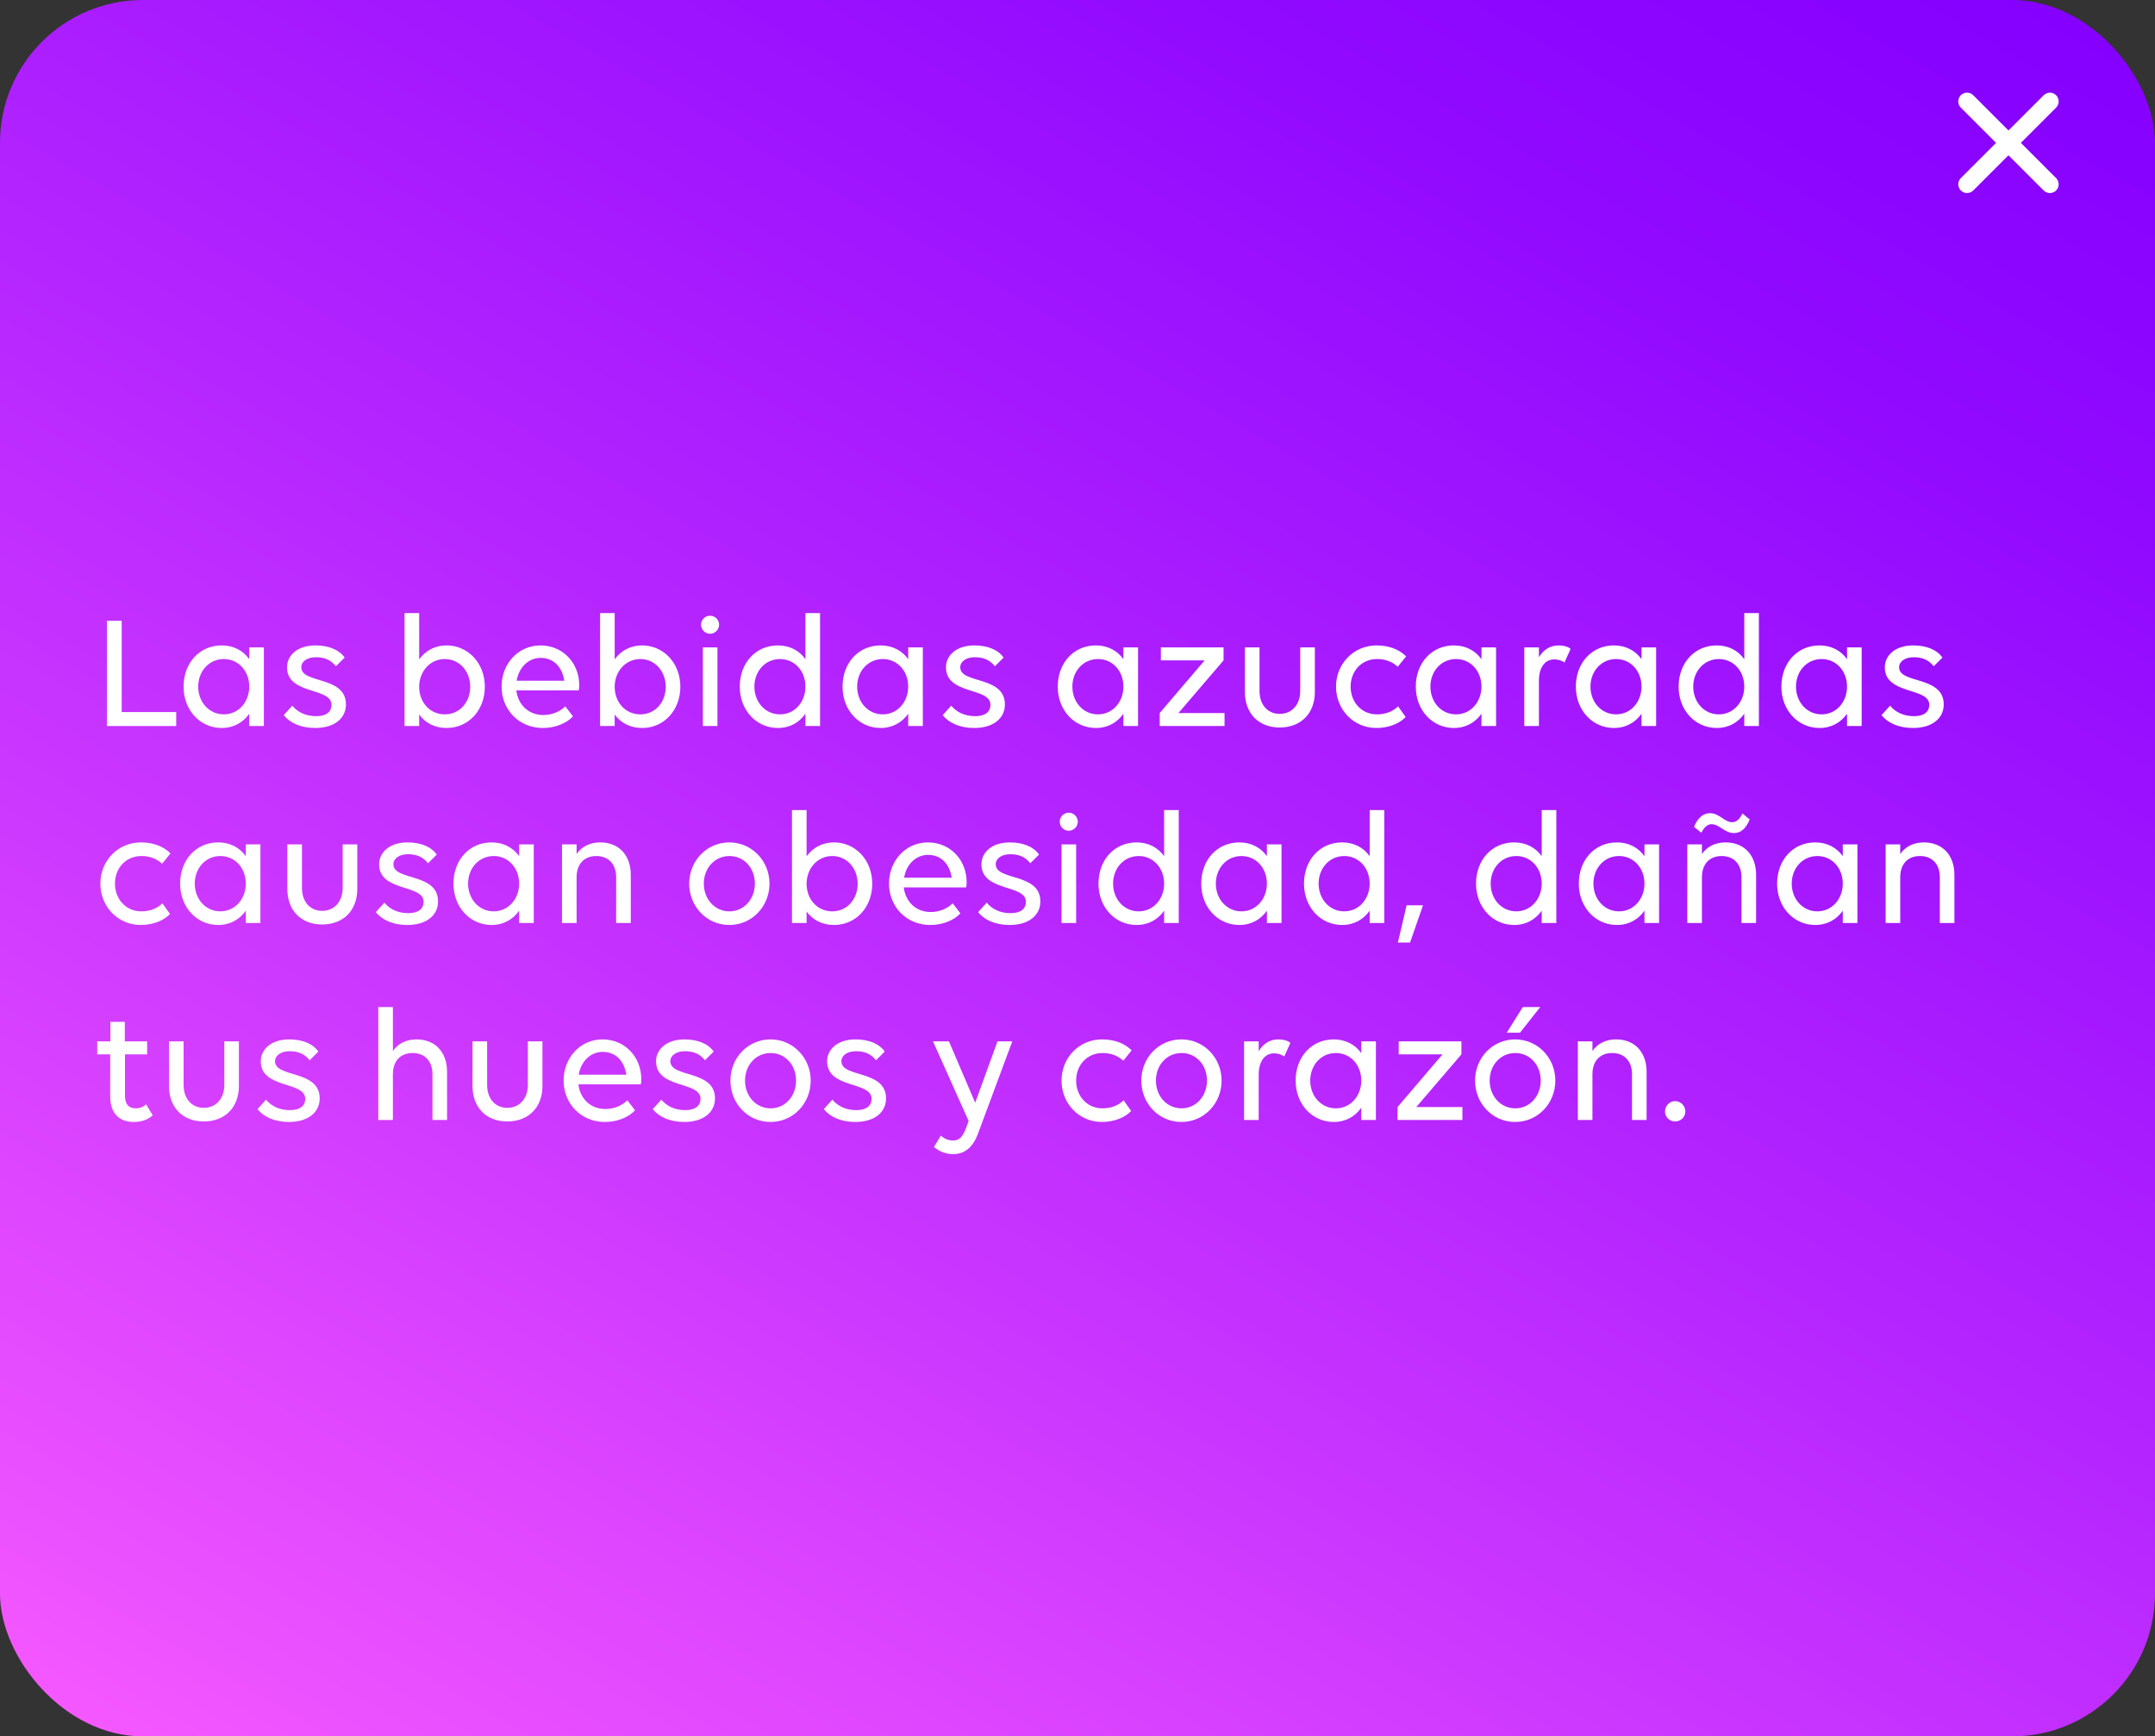 <?xml version="1.0" encoding="UTF-8"?>
<svg id="Capa_2" data-name="Capa 2" xmlns="http://www.w3.org/2000/svg" xmlns:xlink="http://www.w3.org/1999/xlink" viewBox="0 0 5159 4157">
  <rect x="0" y="0" width="5159" height="4157" fill="#333333" stroke="none"/>
  <defs>
    <linearGradient id="Degradado_sin_nombre_1839" data-name="Degradado sin nombre 1839" x1="4061.82" y1="-488.95" x2="1097.18" y2="4645.95" gradientUnits="userSpaceOnUse">
      <stop offset="0" stop-color="#8500ff"/>
      <stop offset=".18" stop-color="#920aff"/>
      <stop offset=".5" stop-color="#b525ff"/>
      <stop offset=".95" stop-color="#ed52ff"/>
      <stop offset="1" stop-color="#f558ff"/>
    </linearGradient>
  </defs>
  <g id="mensaje_fondo_4">
    <g>
      <rect width="5159" height="4157" rx="342.06" ry="342.06" style="fill: url(#Degradado_sin_nombre_1839);"/>
      <g>
        <path d="m255.98,1486.22h35.37v218.51h130.48v33.41h-165.85v-251.92Z" style="fill: #fff;"/>
        <path d="m596.72,1708.66c-14.54,20.83-37.34,34.19-66.02,34.19-51.09,0-91.18-42.05-91.18-99.04s38.51-98.64,91.18-98.64c28.69,0,51.48,12.58,66.02,33.01v-28.3h34.98v188.25h-34.98v-29.48Zm0-64.85c0-36.94-25.55-66.02-60.92-66.02s-61.31,29.08-61.31,66.02,25.94,66.42,61.31,66.42,60.92-29.87,60.92-66.42Z" style="fill: #fff;"/>
        <path d="m828.19,1686.65c0,31.83-26.33,56.2-73.49,56.2-34.58,0-60.52-12.18-75.46-30.65l20.44-22.79c12.97,15.72,32.62,25.15,57.38,25.15s36.55-11,36.55-27.12c0-42.84-106.5-23.19-106.5-90,0-27.51,23.97-52.27,67.99-52.27,32.23,0,56.99,10.61,69.95,29.08l-20.83,20.83c-12.58-15.72-27.9-21.62-48.34-21.62s-34.58,10.22-34.58,23.97c0,40.48,106.9,19.65,106.9,89.21Z" style="fill: #fff;"/>
        <path d="m1160.67,1644.21c0,55.81-38.91,98.64-91.57,98.64-28.3,0-51.09-12.18-65.63-32.23v27.51h-34.98v-270.39h34.98v110.83c14.54-20.44,37.34-33.41,65.63-33.41,51.09,0,91.57,42.05,91.57,99.04Zm-157.2,0c0,36.94,25.55,66.02,61.31,66.02s60.92-29.08,60.92-66.02-25.55-66.42-60.92-66.42-61.31,29.87-61.31,66.42Z" style="fill: #fff;"/>
        <path d="m1200.75,1643.82c0-54.63,39.69-98.64,93.14-98.64s92.75,42.05,92.75,95.11c0,4.72-.39,9.83-1.18,12.58h-149.34c3.93,33.8,28.69,58.95,64.45,58.95,21.22,0,40.09-8.25,52.66-20.83l18.47,23.97c-15.33,16.51-42.05,27.9-72.31,27.9-57.38,0-98.64-44.41-98.64-99.04Zm36.16-14.15h113.97c-5.5-34.98-27.12-54.63-56.59-54.63s-52.27,23.19-57.38,54.63Z" style="fill: #fff;"/>
        <path d="m1628.73,1644.21c0,55.81-38.91,98.64-91.57,98.64-28.3,0-51.09-12.18-65.63-32.23v27.51h-34.98v-270.39h34.98v110.83c14.54-20.44,37.34-33.41,65.63-33.41,51.09,0,91.57,42.05,91.57,99.04Zm-157.2,0c0,36.94,25.55,66.02,61.31,66.02s60.92-29.08,60.92-66.02-25.55-66.42-60.92-66.42-61.31,29.87-61.31,66.42Z" style="fill: #fff;"/>
        <path d="m1678.25,1495.65c0-11.79,9.83-21.62,21.62-21.62s21.62,9.83,21.62,21.62-9.83,21.62-21.62,21.62-21.62-9.83-21.62-21.62Zm39.3,242.48h-34.98v-188.25h34.98v188.25Z" style="fill: #fff;"/>
        <path d="m1963.18,1467.75v270.39h-34.98v-29.48c-14.54,20.83-37.34,34.19-66.02,34.19-51.09,0-91.18-42.05-91.18-99.04s38.51-98.64,91.18-98.64c28.69,0,51.48,12.58,66.02,33.01v-110.43h34.98Zm-34.98,176.07c0-36.94-25.55-66.02-60.92-66.02s-61.31,29.08-61.31,66.02,25.94,66.42,61.31,66.42,60.92-29.87,60.92-66.42Z" style="fill: #fff;"/>
        <path d="m2174.22,1708.66c-14.54,20.83-37.34,34.19-66.02,34.19-51.09,0-91.18-42.05-91.18-99.04s38.51-98.64,91.18-98.64c28.69,0,51.48,12.58,66.02,33.01v-28.3h34.98v188.25h-34.98v-29.48Zm0-64.85c0-36.94-25.55-66.02-60.92-66.02s-61.31,29.08-61.31,66.02,25.94,66.42,61.31,66.42,60.92-29.87,60.92-66.42Z" style="fill: #fff;"/>
        <path d="m2405.69,1686.65c0,31.83-26.33,56.2-73.49,56.2-34.58,0-60.52-12.18-75.46-30.65l20.44-22.79c12.97,15.72,32.62,25.15,57.38,25.15s36.55-11,36.55-27.12c0-42.84-106.5-23.19-106.5-90,0-27.51,23.97-52.27,67.99-52.27,32.23,0,56.99,10.61,69.95,29.08l-20.83,20.83c-12.58-15.72-27.9-21.62-48.34-21.62s-34.58,10.22-34.58,23.97c0,40.48,106.9,19.65,106.9,89.21Z" style="fill: #fff;"/>
        <path d="m2689.44,1708.66c-14.54,20.83-37.34,34.19-66.02,34.19-51.09,0-91.18-42.05-91.18-99.04s38.51-98.64,91.18-98.64c28.69,0,51.48,12.58,66.02,33.01v-28.3h34.98v188.25h-34.98v-29.48Zm0-64.85c0-36.94-25.55-66.02-60.92-66.02s-61.31,29.08-61.31,66.02,25.94,66.42,61.31,66.42,60.92-29.87,60.92-66.42Z" style="fill: #fff;"/>
        <path d="m2883.98,1580.94h-104.93v-31.05h150.13v31.05l-108.08,126.15h110.43v31.05h-155.24v-31.05l107.68-126.15Z" style="fill: #fff;"/>
        <path d="m3015.24,1654.04c0,33.01,19.26,55.02,48.34,55.02s49.13-22.01,49.13-55.02v-104.15h34.98v106.9c0,51.09-33.41,84.89-84.1,84.89s-83.32-33.8-83.32-84.89v-106.9h34.98v104.15Z" style="fill: #fff;"/>
        <path d="m3296.63,1577.79c-37.34,0-63.27,29.08-63.27,66.02s25.94,66.42,62.88,66.42c20.44,0,38.12-6.68,50.7-19.26l18.08,25.55c-14.93,16.11-41.27,26.33-69.96,26.33-55.02,0-96.68-44.41-96.68-99.04s42.05-98.64,97.07-98.64c30.26,0,55.02,10.22,70.74,26.33l-20.04,24.76c-12.58-11.79-29.08-18.47-49.52-18.47Z" style="fill: #fff;"/>
        <path d="m3546.57,1708.66c-14.54,20.83-37.34,34.19-66.02,34.19-51.09,0-91.18-42.05-91.18-99.04s38.51-98.64,91.18-98.64c28.69,0,51.48,12.58,66.02,33.01v-28.3h34.98v188.25h-34.98v-29.48Zm0-64.85c0-36.94-25.55-66.02-60.92-66.02s-61.31,29.08-61.31,66.02,25.94,66.42,61.31,66.42,60.92-29.87,60.92-66.42Z" style="fill: #fff;"/>
        <path d="m3684.12,1738.14h-34.98v-188.25h34.98v23.58c10.22-17.29,26.33-28.3,47.16-28.3,11.79,0,22.01,2.75,28.69,8.25l-14.54,32.62c-6.29-4.32-15.33-7.47-24.37-7.47-22.79,0-36.94,19.65-36.94,51.09v108.47Z" style="fill: #fff;"/>
        <path d="m3929.75,1708.66c-14.54,20.83-37.34,34.19-66.02,34.19-51.09,0-91.18-42.05-91.18-99.04s38.51-98.64,91.18-98.64c28.69,0,51.48,12.58,66.02,33.01v-28.3h34.98v188.25h-34.98v-29.48Zm0-64.85c0-36.94-25.55-66.02-60.92-66.02s-61.31,29.08-61.31,66.02,25.94,66.42,61.31,66.42,60.92-29.87,60.92-66.42Z" style="fill: #fff;"/>
        <path d="m4210.74,1467.75v270.39h-34.98v-29.48c-14.54,20.83-37.34,34.19-66.02,34.19-51.09,0-91.18-42.05-91.18-99.04s38.51-98.64,91.18-98.64c28.69,0,51.48,12.58,66.02,33.01v-110.43h34.98Zm-34.98,176.07c0-36.94-25.55-66.02-60.92-66.02s-61.31,29.08-61.31,66.02,25.94,66.42,61.31,66.42,60.92-29.87,60.92-66.42Z" style="fill: #fff;"/>
        <path d="m4421.79,1708.66c-14.54,20.83-37.34,34.19-66.02,34.19-51.09,0-91.18-42.05-91.18-99.04s38.51-98.64,91.18-98.64c28.69,0,51.48,12.58,66.02,33.01v-28.3h34.98v188.25h-34.98v-29.48Zm0-64.85c0-36.94-25.55-66.02-60.92-66.02s-61.31,29.08-61.31,66.02,25.94,66.42,61.31,66.42,60.92-29.87,60.92-66.42Z" style="fill: #fff;"/>
        <path d="m4653.26,1686.65c0,31.83-26.33,56.2-73.49,56.2-34.58,0-60.52-12.18-75.46-30.65l20.44-22.79c12.97,15.72,32.62,25.15,57.38,25.15s36.55-11,36.55-27.12c0-42.84-106.5-23.19-106.5-90,0-27.51,23.97-52.27,67.99-52.27,32.23,0,56.99,10.61,69.95,29.08l-20.83,20.83c-12.58-15.72-27.9-21.62-48.34-21.62s-34.58,10.22-34.58,23.97c0,40.48,106.9,19.65,106.9,89.21Z" style="fill: #fff;"/>
        <path d="m338.51,2049.39c-37.34,0-63.27,29.08-63.27,66.02s25.94,66.42,62.88,66.42c20.44,0,38.12-6.68,50.7-19.26l18.08,25.54c-14.93,16.11-41.27,26.33-69.95,26.33-55.02,0-96.68-44.41-96.68-99.04s42.05-98.64,97.07-98.64c30.26,0,55.02,10.22,70.74,26.33l-20.04,24.76c-12.58-11.79-29.08-18.47-49.52-18.47Z" style="fill: #fff;"/>
        <path d="m588.46,2180.26c-14.54,20.83-37.34,34.19-66.02,34.19-51.09,0-91.18-42.05-91.18-99.04s38.51-98.64,91.18-98.64c28.69,0,51.48,12.58,66.02,33.01v-28.3h34.98v188.25h-34.98v-29.48Zm0-64.85c0-36.94-25.55-66.02-60.92-66.02s-61.31,29.08-61.31,66.02,25.94,66.42,61.31,66.42,60.92-29.87,60.92-66.42Z" style="fill: #fff;"/>
        <path d="m722.87,2125.63c0,33.01,19.26,55.02,48.34,55.02s49.13-22.01,49.13-55.02v-104.15h34.98v106.9c0,51.09-33.41,84.89-84.1,84.89s-83.32-33.8-83.32-84.89v-106.9h34.98v104.15Z" style="fill: #fff;"/>
        <path d="m1048.67,2158.25c0,31.83-26.33,56.2-73.49,56.2-34.58,0-60.52-12.18-75.46-30.65l20.44-22.79c12.97,15.72,32.62,25.15,57.38,25.15s36.55-11,36.55-27.12c0-42.84-106.5-23.19-106.5-90,0-27.51,23.97-52.27,67.99-52.27,32.23,0,56.99,10.61,69.96,29.08l-20.83,20.83c-12.58-15.72-27.9-21.62-48.34-21.62s-34.58,10.22-34.58,23.97c0,40.48,106.9,19.65,106.9,89.21Z" style="fill: #fff;"/>
        <path d="m1242.81,2180.26c-14.54,20.83-37.34,34.19-66.02,34.19-51.09,0-91.18-42.05-91.18-99.04s38.51-98.64,91.18-98.64c28.69,0,51.48,12.58,66.02,33.01v-28.3h34.98v188.25h-34.98v-29.48Zm0-64.85c0-36.94-25.55-66.02-60.92-66.02s-61.31,29.08-61.31,66.02,25.94,66.42,61.31,66.42,60.92-29.87,60.92-66.42Z" style="fill: #fff;"/>
        <path d="m1380.36,2209.74h-34.98v-188.25h34.98v23.19c11.79-17.69,31.83-27.9,56.59-27.9,44.41,0,73.1,30.26,73.1,77.82v115.15h-34.98v-109.65c0-31.05-18.08-50.7-47.55-50.7s-47.16,19.65-47.16,50.7v109.65Z" style="fill: #fff;"/>
        <path d="m1649.95,2115.42c0-54.63,42.05-98.64,95.89-98.64s96.29,44.02,96.29,98.64-42.05,99.04-96.29,99.04-95.89-44.41-95.89-99.04Zm157.2,0c0-36.94-25.55-66.02-60.92-66.02s-61.31,29.08-61.31,66.02,25.94,66.42,61.31,66.42,60.92-29.87,60.92-66.42Z" style="fill: #fff;"/>
        <path d="m2088.15,2115.81c0,55.81-38.91,98.64-91.57,98.64-28.3,0-51.09-12.18-65.63-32.23v27.51h-34.98v-270.39h34.98v110.83c14.54-20.44,37.34-33.41,65.63-33.41,51.09,0,91.57,42.05,91.57,99.04Zm-157.2,0c0,36.94,25.55,66.02,61.31,66.02s60.92-29.08,60.92-66.02-25.55-66.42-60.92-66.42-61.31,29.87-61.31,66.42Z" style="fill: #fff;"/>
        <path d="m2128.24,2115.42c0-54.63,39.69-98.64,93.14-98.64s92.75,42.05,92.75,95.11c0,4.72-.39,9.83-1.18,12.58h-149.34c3.93,33.8,28.69,58.95,64.45,58.95,21.22,0,40.09-8.25,52.66-20.83l18.47,23.97c-15.33,16.51-42.05,27.9-72.31,27.9-57.38,0-98.64-44.41-98.64-99.04Zm36.16-14.15h113.97c-5.5-34.98-27.12-54.63-56.59-54.63s-52.27,23.19-57.38,54.63Z" style="fill: #fff;"/>
        <path d="m2490.58,2158.25c0,31.83-26.33,56.2-73.49,56.2-34.58,0-60.52-12.18-75.46-30.65l20.44-22.79c12.97,15.72,32.62,25.15,57.38,25.15s36.55-11,36.55-27.12c0-42.84-106.5-23.19-106.5-90,0-27.51,23.97-52.27,67.99-52.27,32.23,0,56.99,10.61,69.96,29.08l-20.83,20.83c-12.58-15.72-27.9-21.62-48.34-21.62s-34.58,10.22-34.58,23.97c0,40.48,106.9,19.65,106.9,89.21Z" style="fill: #fff;"/>
        <path d="m2536.96,1967.25c0-11.79,9.83-21.62,21.62-21.62s21.62,9.83,21.62,21.62-9.83,21.62-21.62,21.62-21.62-9.83-21.62-21.62Zm39.3,242.48h-34.98v-188.25h34.98v188.25Z" style="fill: #fff;"/>
        <path d="m2821.88,1939.35v270.39h-34.98v-29.48c-14.54,20.83-37.34,34.19-66.02,34.19-51.09,0-91.18-42.05-91.18-99.04s38.51-98.64,91.18-98.64c28.69,0,51.48,12.58,66.02,33.01v-110.43h34.98Zm-34.98,176.07c0-36.94-25.55-66.02-60.92-66.02s-61.31,29.08-61.31,66.02,25.94,66.42,61.31,66.42,60.92-29.87,60.92-66.42Z" style="fill: #fff;"/>
        <path d="m3032.92,2180.26c-14.54,20.83-37.34,34.19-66.02,34.19-51.09,0-91.18-42.05-91.18-99.04s38.51-98.64,91.18-98.64c28.69,0,51.48,12.58,66.02,33.01v-28.3h34.98v188.25h-34.98v-29.48Zm0-64.85c0-36.94-25.55-66.02-60.92-66.02s-61.31,29.08-61.31,66.02,25.94,66.42,61.31,66.42,60.92-29.87,60.92-66.42Z" style="fill: #fff;"/>
        <path d="m3313.92,1939.35v270.39h-34.98v-29.48c-14.54,20.83-37.34,34.19-66.02,34.19-51.09,0-91.18-42.05-91.18-99.04s38.51-98.64,91.18-98.64c28.69,0,51.48,12.58,66.02,33.01v-110.43h34.98Zm-34.98,176.07c0-36.94-25.55-66.02-60.92-66.02s-61.31,29.08-61.31,66.02,25.94,66.42,61.31,66.42,60.92-29.87,60.92-66.42Z" style="fill: #fff;"/>
        <path d="m3375.62,2256.51h-29.08l20.83-89.21h39.3l-31.05,89.21Z" style="fill: #fff;"/>
        <path d="m3725.78,1939.35v270.39h-34.98v-29.48c-14.54,20.83-37.34,34.19-66.02,34.19-51.09,0-91.18-42.05-91.18-99.04s38.51-98.64,91.18-98.64c28.69,0,51.48,12.58,66.02,33.01v-110.43h34.98Zm-34.98,176.07c0-36.94-25.55-66.02-60.92-66.02s-61.31,29.08-61.31,66.02,25.94,66.42,61.31,66.42,60.92-29.87,60.92-66.42Z" style="fill: #fff;"/>
        <path d="m3936.82,2180.26c-14.54,20.83-37.34,34.19-66.02,34.19-51.09,0-91.18-42.05-91.18-99.04s38.51-98.64,91.18-98.64c28.69,0,51.48,12.58,66.02,33.01v-28.3h34.98v188.25h-34.98v-29.48Zm0-64.85c0-36.94-25.55-66.02-60.92-66.02s-61.31,29.08-61.31,66.02,25.94,66.42,61.31,66.42,60.92-29.87,60.92-66.42Z" style="fill: #fff;"/>
        <path d="m4074.37,2209.74h-34.98v-188.25h34.98v23.19c11.79-17.69,31.83-27.9,56.59-27.9,44.41,0,73.1,30.26,73.1,77.82v115.15h-34.98v-109.65c0-31.05-18.08-50.7-47.55-50.7s-47.16,19.65-47.16,50.7v109.65Zm22.79-236.59c-10.61,0-18.47,9.43-24.37,20.44l-17.29-14.15c9.83-23.97,23.97-32.62,38.12-32.62,22.79,0,34.19,21.62,53.45,21.62,11,0,18.86-9.83,24.37-20.83l17.29,14.15c-9.43,23.97-23.19,32.62-37.73,32.62-22.79,0-34.58-21.22-53.84-21.22Z" style="fill: #fff;"/>
        <path d="m4411.57,2180.26c-14.54,20.83-37.34,34.19-66.02,34.19-51.09,0-91.18-42.05-91.18-99.04s38.51-98.64,91.18-98.64c28.69,0,51.48,12.58,66.02,33.01v-28.3h34.98v188.25h-34.98v-29.48Zm0-64.85c0-36.94-25.55-66.02-60.92-66.02s-61.31,29.08-61.31,66.02,25.94,66.42,61.31,66.42,60.92-29.87,60.92-66.42Z" style="fill: #fff;"/>
        <path d="m4549.12,2209.74h-34.98v-188.25h34.98v23.19c11.79-17.69,31.83-27.9,56.59-27.9,44.41,0,73.1,30.26,73.1,77.82v115.15h-34.98v-109.65c0-31.05-18.08-50.7-47.55-50.7s-47.16,19.65-47.16,50.7v109.65Z" style="fill: #fff;"/>
        <path d="m232.8,2493.09h31.44v-46.77h34.58v46.77h53.45v31.05h-53.06v99.43c0,20.04,9.04,29.87,25.94,29.87,9.43,0,18.86-3.54,24.37-9.83l16.11,26.33c-8.65,8.65-24.37,16.11-45.2,16.11-35.37,0-56.59-20.83-56.59-61.31v-100.61h-31.05v-31.05Z" style="fill: #fff;"/>
        <path d="m439.51,2597.23c0,33.01,19.26,55.02,48.34,55.02s49.13-22.01,49.13-55.02v-104.15h34.98v106.9c0,51.09-33.41,84.89-84.1,84.89s-83.32-33.8-83.32-84.89v-106.9h34.98v104.15Z" style="fill: #fff;"/>
        <path d="m765.31,2629.85c0,31.83-26.33,56.2-73.49,56.2-34.58,0-60.52-12.18-75.46-30.65l20.44-22.79c12.97,15.72,32.62,25.15,57.38,25.15s36.55-11,36.55-27.12c0-42.84-106.5-23.19-106.5-90,0-27.51,23.97-52.27,67.99-52.27,32.23,0,56.99,10.61,69.96,29.08l-20.83,20.83c-12.58-15.72-27.9-21.62-48.34-21.62s-34.58,10.22-34.58,23.97c0,40.48,106.9,19.65,106.9,89.21Z" style="fill: #fff;"/>
        <path d="m940.59,2681.34h-34.98v-270.39h34.98v105.33c11.79-17.69,31.83-27.9,56.59-27.9,44.41,0,73.1,30.26,73.1,77.82v115.15h-34.98v-109.65c0-31.05-18.08-50.7-47.55-50.7s-47.16,19.65-47.16,50.7v109.65Z" style="fill: #fff;"/>
        <path d="m1166.17,2597.23c0,33.01,19.26,55.02,48.34,55.02s49.13-22.01,49.13-55.02v-104.15h34.98v106.9c0,51.09-33.41,84.89-84.1,84.89s-83.32-33.8-83.32-84.89v-106.9h34.98v104.15Z" style="fill: #fff;"/>
        <path d="m1349.31,2587.02c0-54.63,39.69-98.64,93.14-98.64s92.75,42.05,92.75,95.11c0,4.72-.39,9.83-1.18,12.58h-149.34c3.93,33.8,28.69,58.95,64.45,58.95,21.22,0,40.09-8.25,52.66-20.83l18.47,23.97c-15.33,16.51-42.05,27.9-72.31,27.9-57.38,0-98.64-44.41-98.64-99.04Zm36.16-14.15h113.97c-5.5-34.98-27.12-54.63-56.59-54.63s-52.27,23.19-57.38,54.63Z" style="fill: #fff;"/>
        <path d="m1711.66,2629.85c0,31.83-26.33,56.2-73.49,56.2-34.58,0-60.52-12.18-75.46-30.65l20.44-22.79c12.97,15.72,32.62,25.15,57.38,25.15s36.55-11,36.55-27.12c0-42.84-106.5-23.19-106.5-90,0-27.51,23.97-52.27,67.99-52.27,32.23,0,56.99,10.61,69.95,29.08l-20.83,20.83c-12.58-15.72-27.9-21.62-48.34-21.62s-34.58,10.22-34.58,23.97c0,40.48,106.9,19.65,106.9,89.21Z" style="fill: #fff;"/>
        <path d="m1748.6,2587.02c0-54.63,42.05-98.64,95.89-98.64s96.29,44.02,96.29,98.64-42.05,99.04-96.29,99.04-95.89-44.41-95.89-99.04Zm157.2,0c0-36.94-25.55-66.02-60.92-66.02s-61.31,29.08-61.31,66.02,25.94,66.42,61.31,66.42,60.92-29.87,60.92-66.42Z" style="fill: #fff;"/>
        <path d="m2121.16,2629.85c0,31.83-26.33,56.2-73.49,56.2-34.58,0-60.52-12.18-75.46-30.65l20.44-22.79c12.97,15.72,32.62,25.15,57.38,25.15s36.55-11,36.55-27.12c0-42.84-106.5-23.19-106.5-90,0-27.51,23.97-52.27,67.99-52.27,32.23,0,56.99,10.61,69.96,29.08l-20.83,20.83c-12.58-15.72-27.9-21.62-48.34-21.62s-34.58,10.22-34.58,23.97c0,40.48,106.9,19.65,106.9,89.21Z" style="fill: #fff;"/>
        <path d="m2334.56,2640.07l53.45-146.98h35.37l-81.35,218.9c-12.18,34.19-31.83,51.09-60.92,51.09-16.51,0-33.41-6.68-45.2-17.29l16.51-27.12c8.25,7.86,18.86,11.79,29.48,11.79,13.76,0,22.79-7.86,31.05-30.65l5.9-16.11-85.28-190.61h38.12l62.88,146.98Z" style="fill: #fff;"/>
        <path d="m2639.53,2520.99c-37.34,0-63.27,29.08-63.27,66.02s25.94,66.42,62.88,66.42c20.44,0,38.12-6.68,50.7-19.26l18.08,25.54c-14.93,16.11-41.27,26.33-69.96,26.33-55.02,0-96.68-44.41-96.68-99.04s42.05-98.64,97.07-98.64c30.26,0,55.02,10.22,70.74,26.33l-20.04,24.76c-12.58-11.79-29.08-18.47-49.52-18.47Z" style="fill: #fff;"/>
        <path d="m2732.28,2587.02c0-54.63,42.05-98.64,95.89-98.64s96.29,44.02,96.29,98.64-42.05,99.04-96.29,99.04-95.89-44.41-95.89-99.04Zm157.2,0c0-36.94-25.55-66.02-60.92-66.02s-61.31,29.08-61.31,66.02,25.94,66.42,61.31,66.42,60.92-29.87,60.92-66.42Z" style="fill: #fff;"/>
        <path d="m3013.27,2681.34h-34.98v-188.25h34.98v23.58c10.22-17.29,26.33-28.3,47.16-28.3,11.79,0,22.01,2.75,28.69,8.25l-14.54,32.62c-6.29-4.32-15.33-7.47-24.37-7.47-22.79,0-36.94,19.65-36.94,51.09v108.47Z" style="fill: #fff;"/>
        <path d="m3258.9,2651.86c-14.54,20.83-37.34,34.19-66.02,34.19-51.09,0-91.18-42.05-91.18-99.04s38.51-98.64,91.18-98.64c28.69,0,51.48,12.58,66.02,33.01v-28.3h34.98v188.25h-34.98v-29.48Zm0-64.85c0-36.94-25.55-66.02-60.92-66.02s-61.31,29.08-61.31,66.02,25.94,66.42,61.31,66.42,60.92-29.87,60.92-66.42Z" style="fill: #fff;"/>
        <path d="m3453.43,2524.14h-104.93v-31.05h150.13v31.05l-108.08,126.16h110.43v31.05h-155.24v-31.05l107.68-126.16Z" style="fill: #fff;"/>
        <path d="m3531.25,2587.02c0-54.63,42.05-98.64,95.89-98.64s96.29,44.02,96.29,98.64-42.05,99.04-96.29,99.04-95.89-44.41-95.89-99.04Zm157.2,0c0-36.94-25.55-66.02-60.92-66.02s-61.31,29.08-61.31,66.02,25.94,66.42,61.31,66.42,60.92-29.87,60.92-66.42Zm-1.18-176.07l-48.34,61.31h-31.83l38.51-61.31h41.66Z" style="fill: #fff;"/>
        <path d="m3812.24,2681.34h-34.98v-188.25h34.98v23.19c11.79-17.69,31.83-27.9,56.59-27.9,44.41,0,73.1,30.26,73.1,77.82v115.15h-34.98v-109.65c0-31.05-18.08-50.7-47.55-50.7s-47.16,19.65-47.16,50.7v109.65Z" style="fill: #fff;"/>
        <path d="m3985.95,2660.9c0-13.36,11-24.76,23.97-24.76,13.76,0,24.76,11.4,24.76,24.76s-11,23.97-24.76,23.97c-12.97,0-23.97-10.61-23.97-23.97Z" style="fill: #fff;"/>
      </g>
    </g>
    <g id="botonx">
      <path d="m4694.15,257.65l5.34,5.34c4.81,4.81,9.61,9.61,14.42,14.42,7.12,7.12,14.25,14.25,21.37,21.37l26.07,26.07,28.47,28.47c9.61,9.61,19.21,19.21,28.82,28.82,8.96,8.96,17.91,17.91,26.87,26.87,7.55,7.55,15.09,15.09,22.64,22.64,5.46,5.46,10.92,10.92,16.37,16.37,2.57,2.57,5.12,5.14,7.7,7.7.11.11.22.22.33.33,3.81,3.81,9.46,6.15,14.85,6.15,2.89.11,5.59-.49,8.09-1.81,2.6-.85,4.86-2.29,6.76-4.34,3.67-4,6.4-9.26,6.15-14.85s-2.13-10.83-6.15-14.85l-5.34-5.34c-4.81-4.81-9.61-9.61-14.42-14.42-7.12-7.12-14.25-14.25-21.37-21.37l-26.07-26.07c-9.49-9.49-18.98-18.98-28.47-28.47s-19.21-19.21-28.82-28.82c-8.96-8.96-17.91-17.91-26.87-26.87-7.55-7.55-15.09-15.09-22.64-22.64-5.46-5.46-10.92-10.92-16.37-16.37-2.57-2.57-5.12-5.14-7.7-7.7-.11-.11-.22-.22-.33-.33-3.81-3.81-9.46-6.15-14.85-6.15-2.89-.11-5.59.49-8.09,1.81-2.6.85-4.86,2.29-6.76,4.34-3.67,4-6.4,9.26-6.15,14.85s2.13,10.83,6.15,14.85h0Z" style="fill: #fff;"/>
      <path d="m4892.56,227.95l-5.34,5.34c-4.81,4.81-9.61,9.61-14.42,14.42-7.12,7.12-14.25,14.25-21.37,21.37-8.69,8.69-17.38,17.38-26.07,26.07-9.49,9.49-18.98,18.98-28.47,28.47s-19.21,19.21-28.82,28.82c-8.96,8.96-17.91,17.91-26.87,26.87-7.55,7.55-15.09,15.09-22.64,22.64-5.46,5.46-10.92,10.92-16.37,16.37-2.57,2.57-5.14,5.12-7.7,7.7-.11.11-.22.22-.33.33-3.81,3.81-6.15,9.46-6.15,14.85-.11,2.89.49,5.59,1.81,8.09.85,2.6,2.29,4.86,4.34,6.76,4,3.67,9.26,6.4,14.85,6.15s10.83-2.13,14.85-6.15l5.34-5.34c4.81-4.81,9.61-9.61,14.42-14.42,7.12-7.12,14.25-14.25,21.37-21.37,8.69-8.69,17.38-17.38,26.07-26.07,9.49-9.49,18.98-18.98,28.47-28.47s19.21-19.21,28.82-28.82c8.96-8.96,17.91-17.91,26.87-26.87,7.55-7.55,15.09-15.09,22.64-22.64,5.46-5.46,10.92-10.92,16.37-16.37,2.57-2.57,5.14-5.12,7.7-7.7.11-.11.22-.22.33-.33,3.81-3.81,6.15-9.46,6.15-14.85.11-2.89-.49-5.59-1.81-8.09-.85-2.6-2.29-4.86-4.34-6.76-4-3.67-9.26-6.4-14.85-6.15s-10.83,2.13-14.85,6.15h0Z" style="fill: #fff;"/>
    </g>
  </g>
</svg>